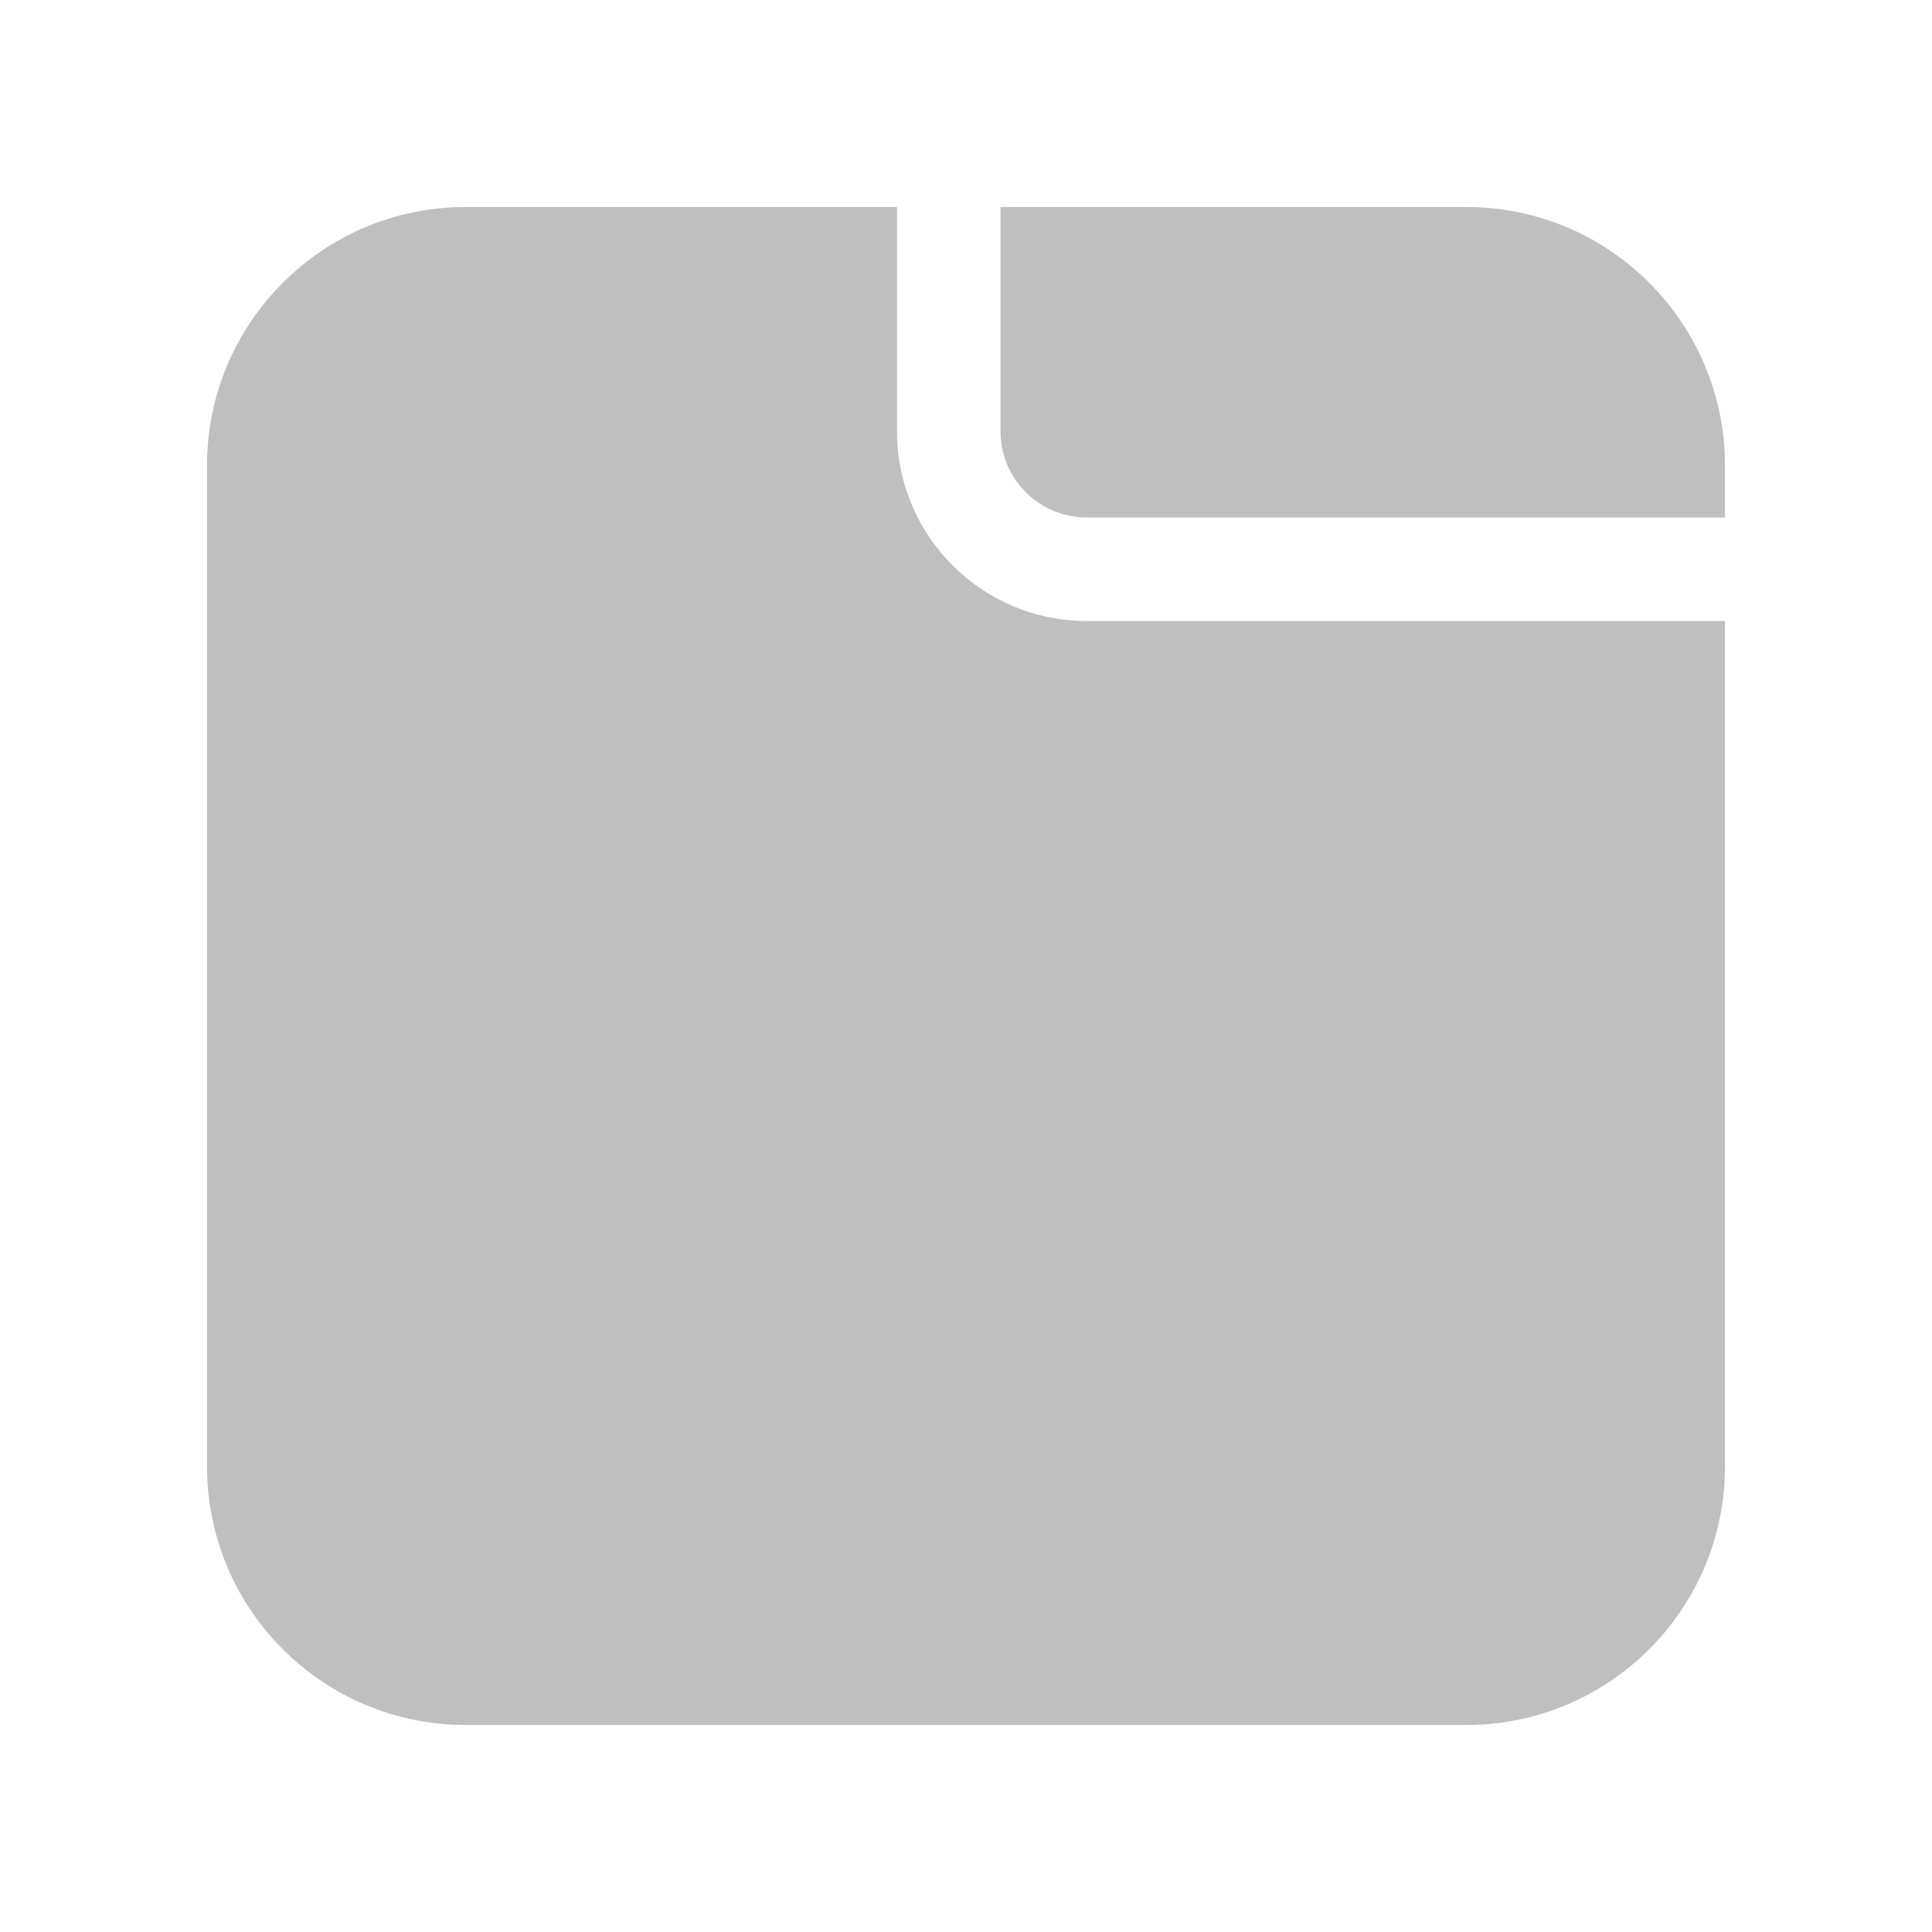 <svg width="512" height="512" viewBox="0 0 28 28" fill="none" xmlns="http://www.w3.org/2000/svg"><path d="M13 3V6.25C13 7.769 14.231 9 15.75 9H25V21.25C25 23.321 23.321 25 21.25 25H6.75C4.679 25 3 23.321 3 21.25V6.75C3 4.679 4.679 3 6.75 3H13ZM14.5 3V6.25C14.5 6.94 15.06 7.5 15.75 7.5H25V6.75C25 4.679 23.321 3 21.25 3H14.5Z" fill="#bfbfbf"/></svg>